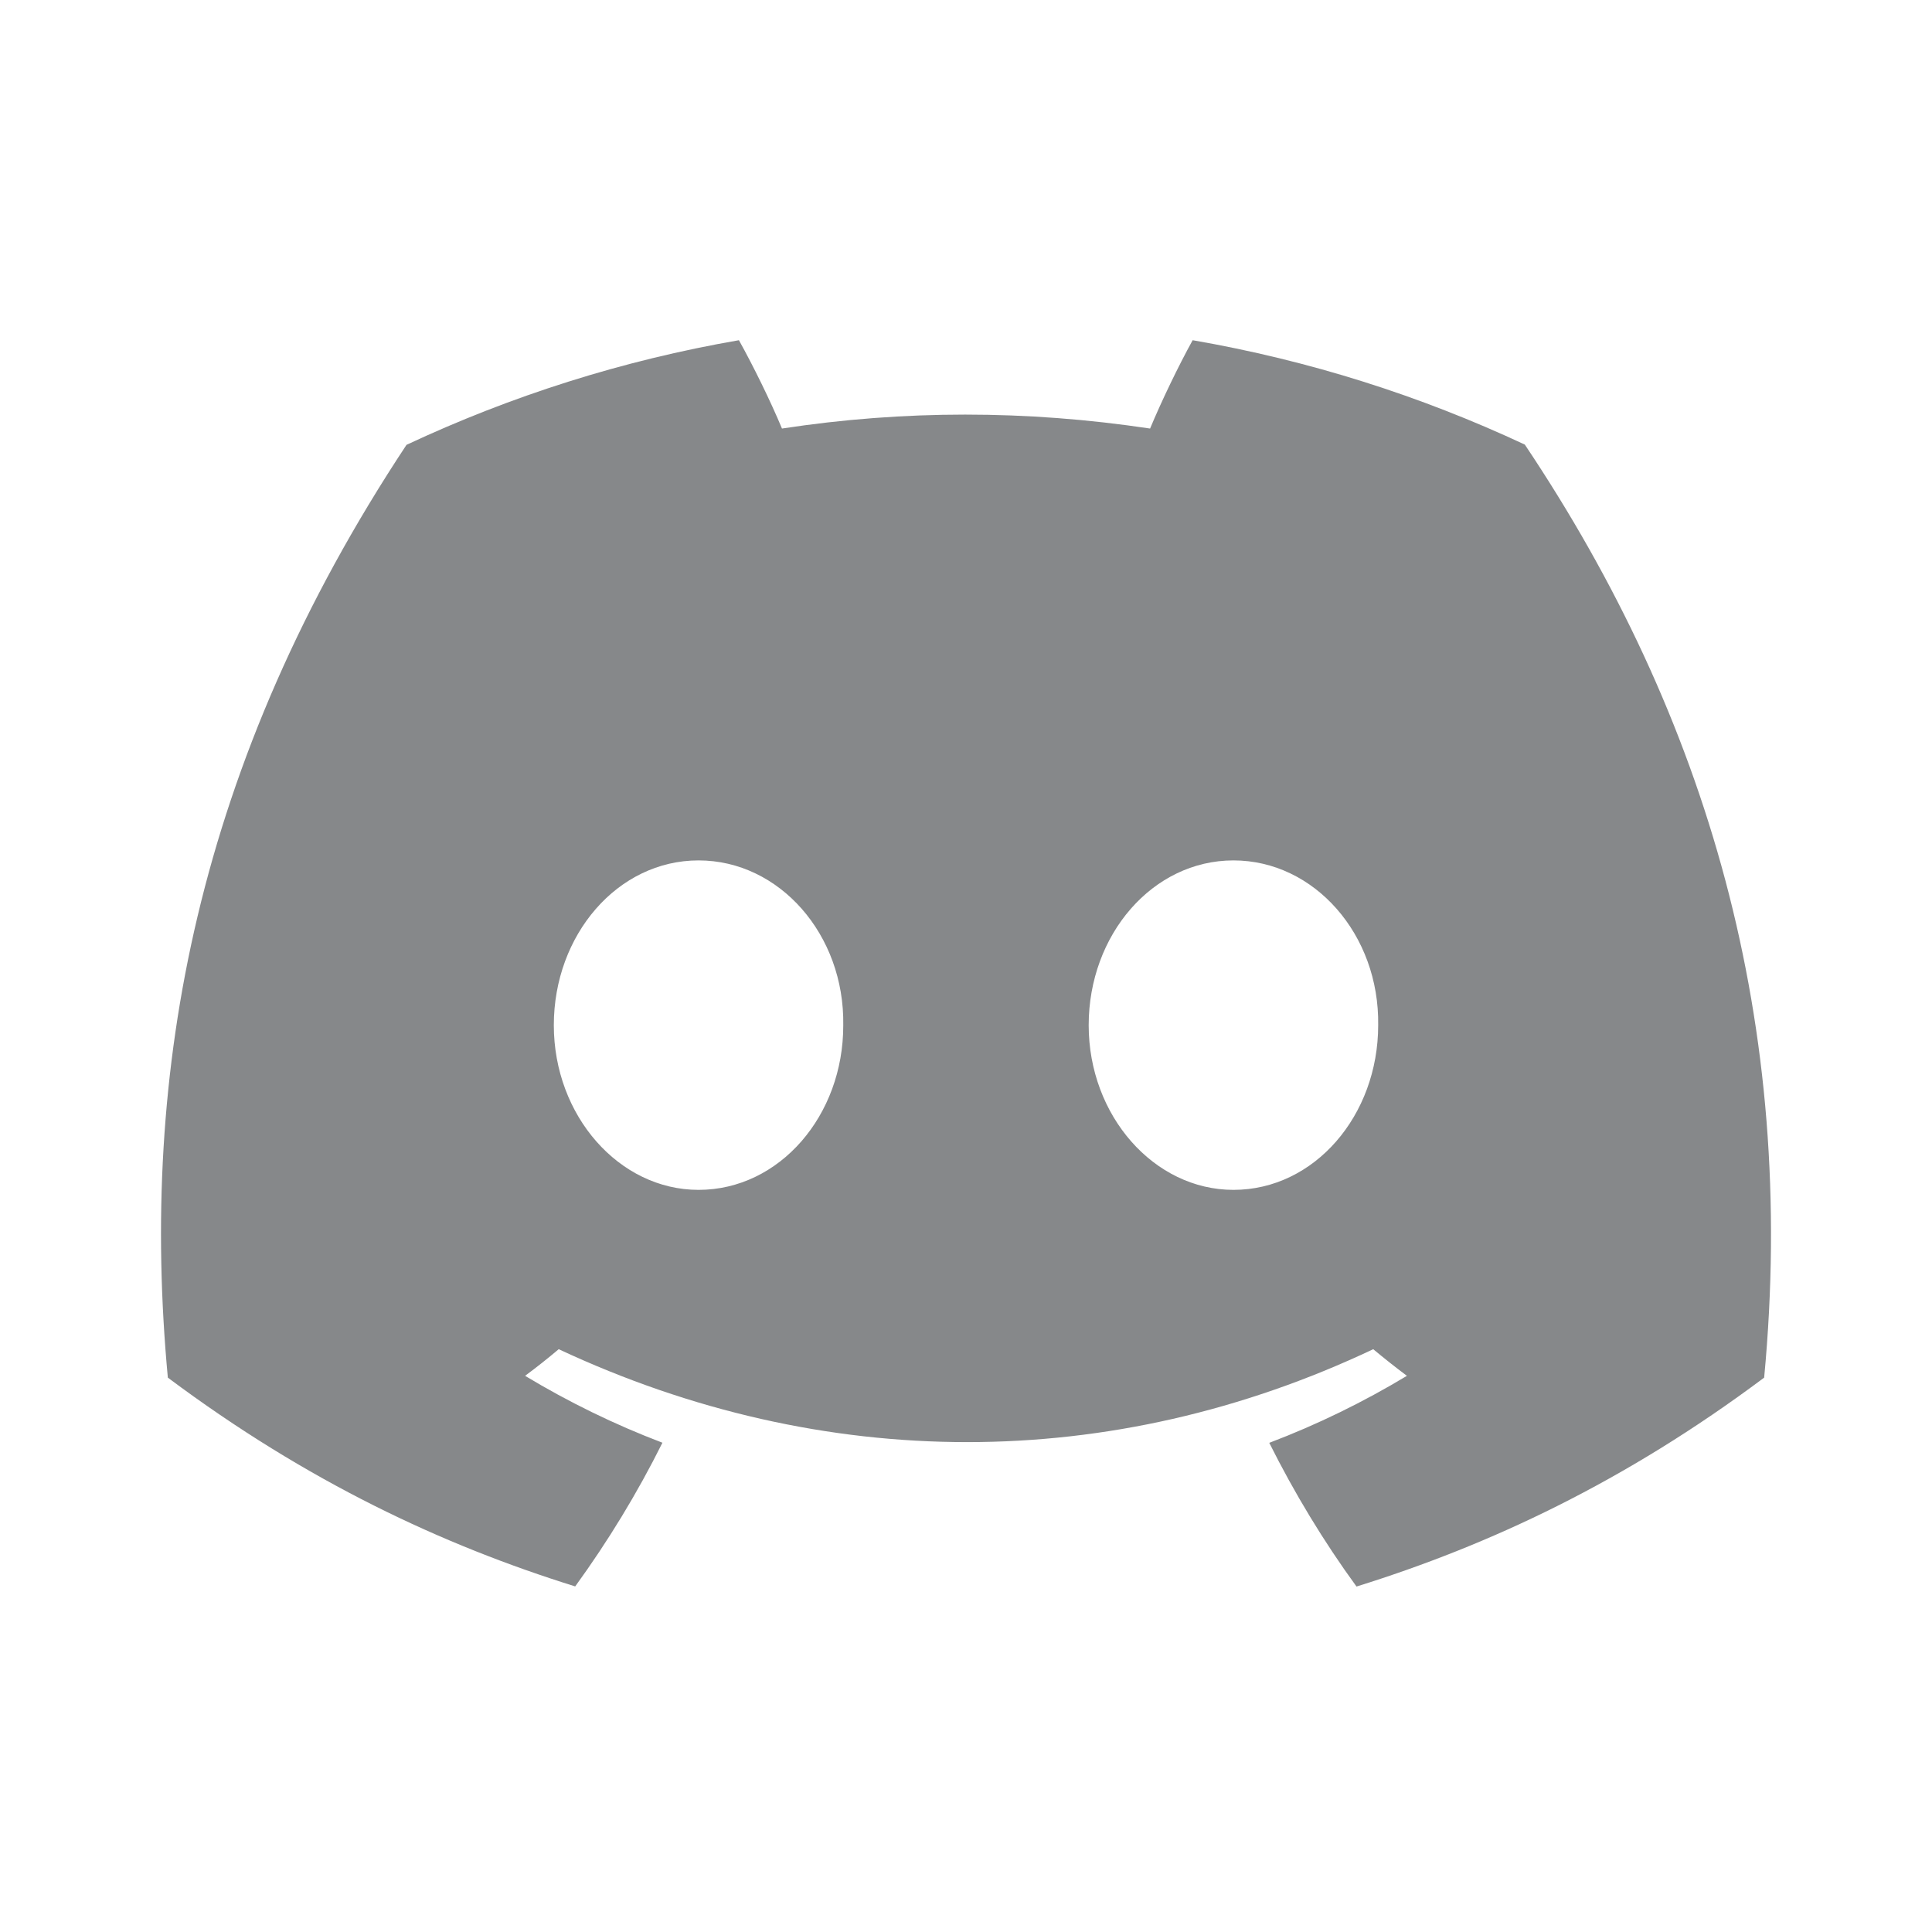 <svg width="32" height="32" viewBox="0 0 32 32" fill="none" xmlns="http://www.w3.org/2000/svg">
<path d="M25.256 7.364C23.529 6.556 21.684 5.969 19.754 5.635C19.517 6.064 19.24 6.64 19.049 7.098C16.998 6.79 14.966 6.79 12.952 7.098C12.761 6.64 12.478 6.064 12.239 5.635C10.307 5.969 8.46 6.559 6.733 7.368C3.252 12.63 2.308 17.76 2.78 22.818C5.089 24.543 7.327 25.59 9.527 26.276C10.07 25.528 10.555 24.733 10.972 23.896C10.177 23.594 9.416 23.221 8.697 22.788C8.887 22.647 9.074 22.499 9.254 22.347C13.642 24.399 18.41 24.399 22.745 22.347C22.928 22.499 23.114 22.647 23.303 22.788C22.581 23.223 21.818 23.596 21.023 23.898C21.441 24.733 21.923 25.53 22.468 26.278C24.671 25.592 26.911 24.545 29.22 22.818C29.774 16.955 28.274 11.871 25.256 7.364ZM11.57 19.708C10.253 19.708 9.173 18.478 9.173 16.981C9.173 15.483 10.23 14.251 11.57 14.251C12.91 14.251 13.991 15.481 13.967 16.981C13.97 18.478 12.91 19.708 11.57 19.708ZM20.43 19.708C19.112 19.708 18.032 18.478 18.032 16.981C18.032 15.483 19.089 14.251 20.43 14.251C21.77 14.251 22.85 15.481 22.827 16.981C22.827 18.478 21.77 19.708 20.43 19.708Z" fill="#86888A"/>
</svg>
